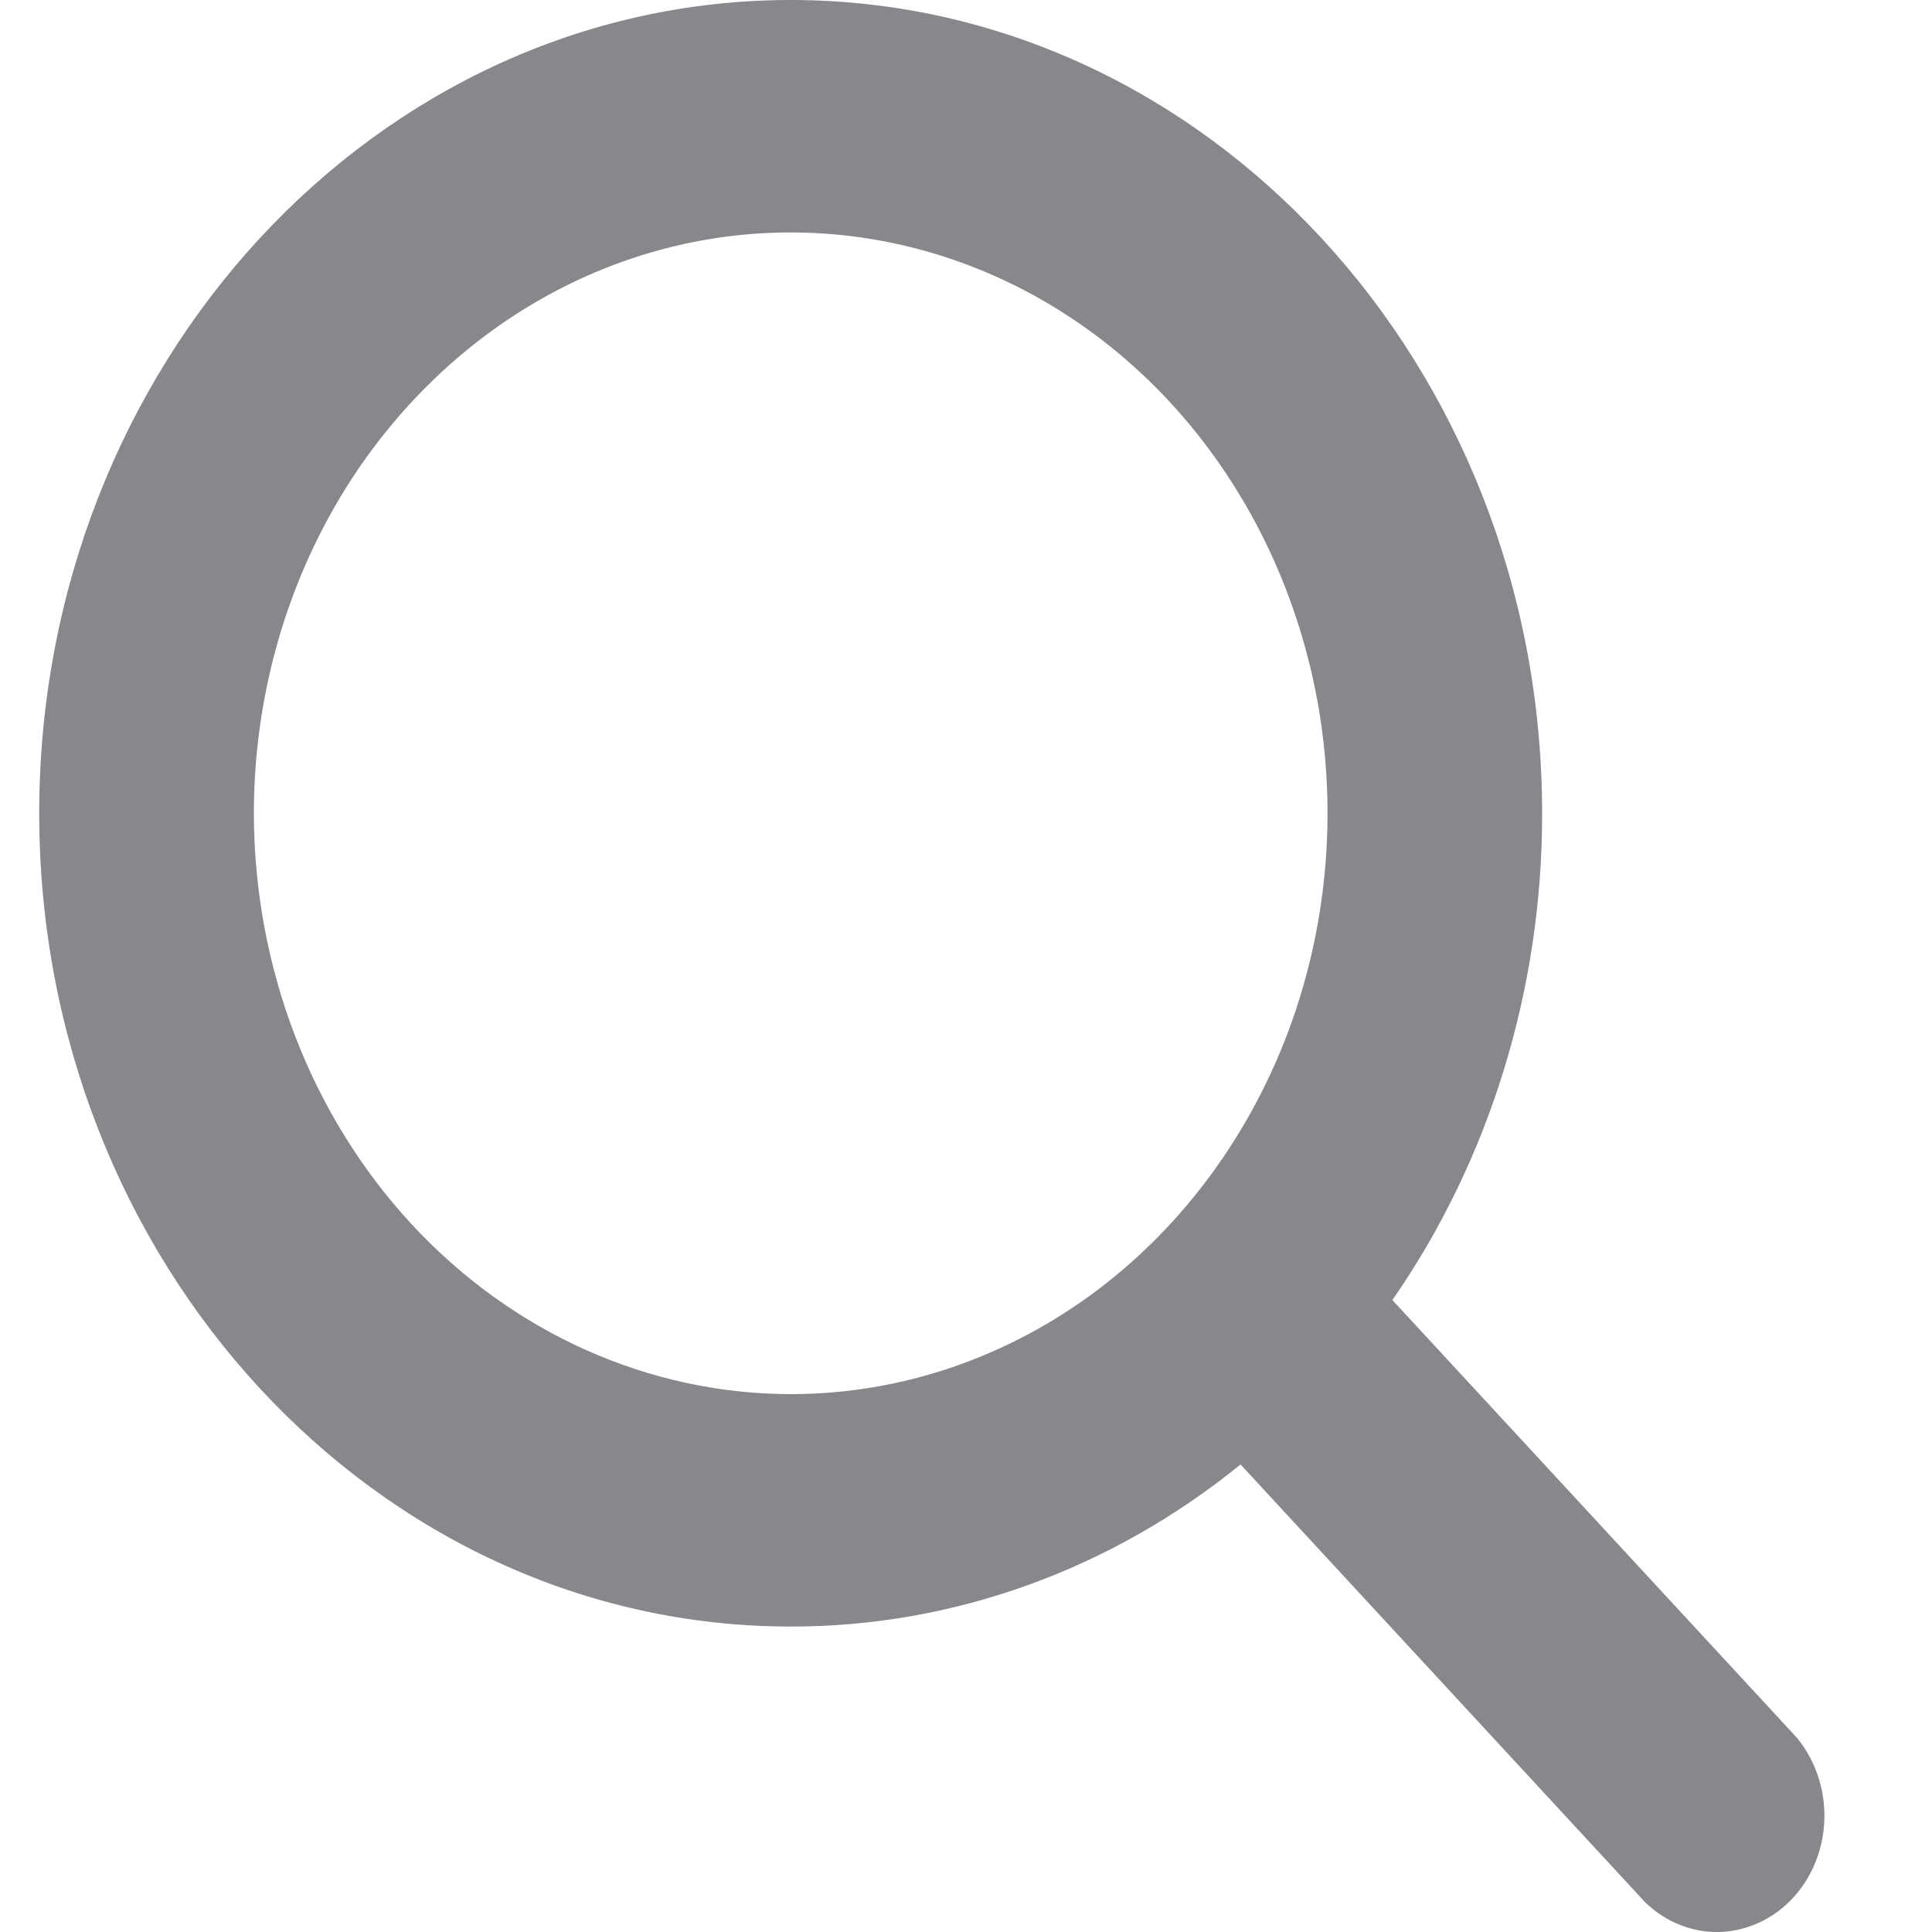 <svg width="10" height="10" viewBox="0 0 10 10" fill="none" xmlns="http://www.w3.org/2000/svg">
<path d="M9.302 8.996L7.207 6.729C7.711 6.003 7.983 5.118 7.982 4.21C7.982 1.888 6.237 0 4.093 0C1.948 0 0.203 1.888 0.203 4.21C0.203 6.531 1.948 8.419 4.093 8.419C4.932 8.42 5.749 8.126 6.421 7.58L8.516 9.847C8.622 9.949 8.76 10.004 8.902 10C9.044 9.995 9.18 9.932 9.28 9.824C9.381 9.715 9.439 9.568 9.443 9.415C9.447 9.261 9.396 9.111 9.302 8.996ZM1.314 4.21C1.314 3.615 1.477 3.034 1.782 2.539C2.088 2.045 2.522 1.659 3.029 1.432C3.537 1.204 4.096 1.145 4.635 1.261C5.174 1.377 5.669 1.663 6.057 2.083C6.446 2.504 6.71 3.04 6.818 3.623C6.925 4.206 6.87 4.811 6.66 5.36C6.449 5.91 6.093 6.379 5.636 6.71C5.179 7.04 4.642 7.216 4.093 7.216C3.356 7.215 2.65 6.898 2.129 6.335C1.608 5.771 1.315 5.007 1.314 4.21Z" fill="#88888C"/>
</svg>
